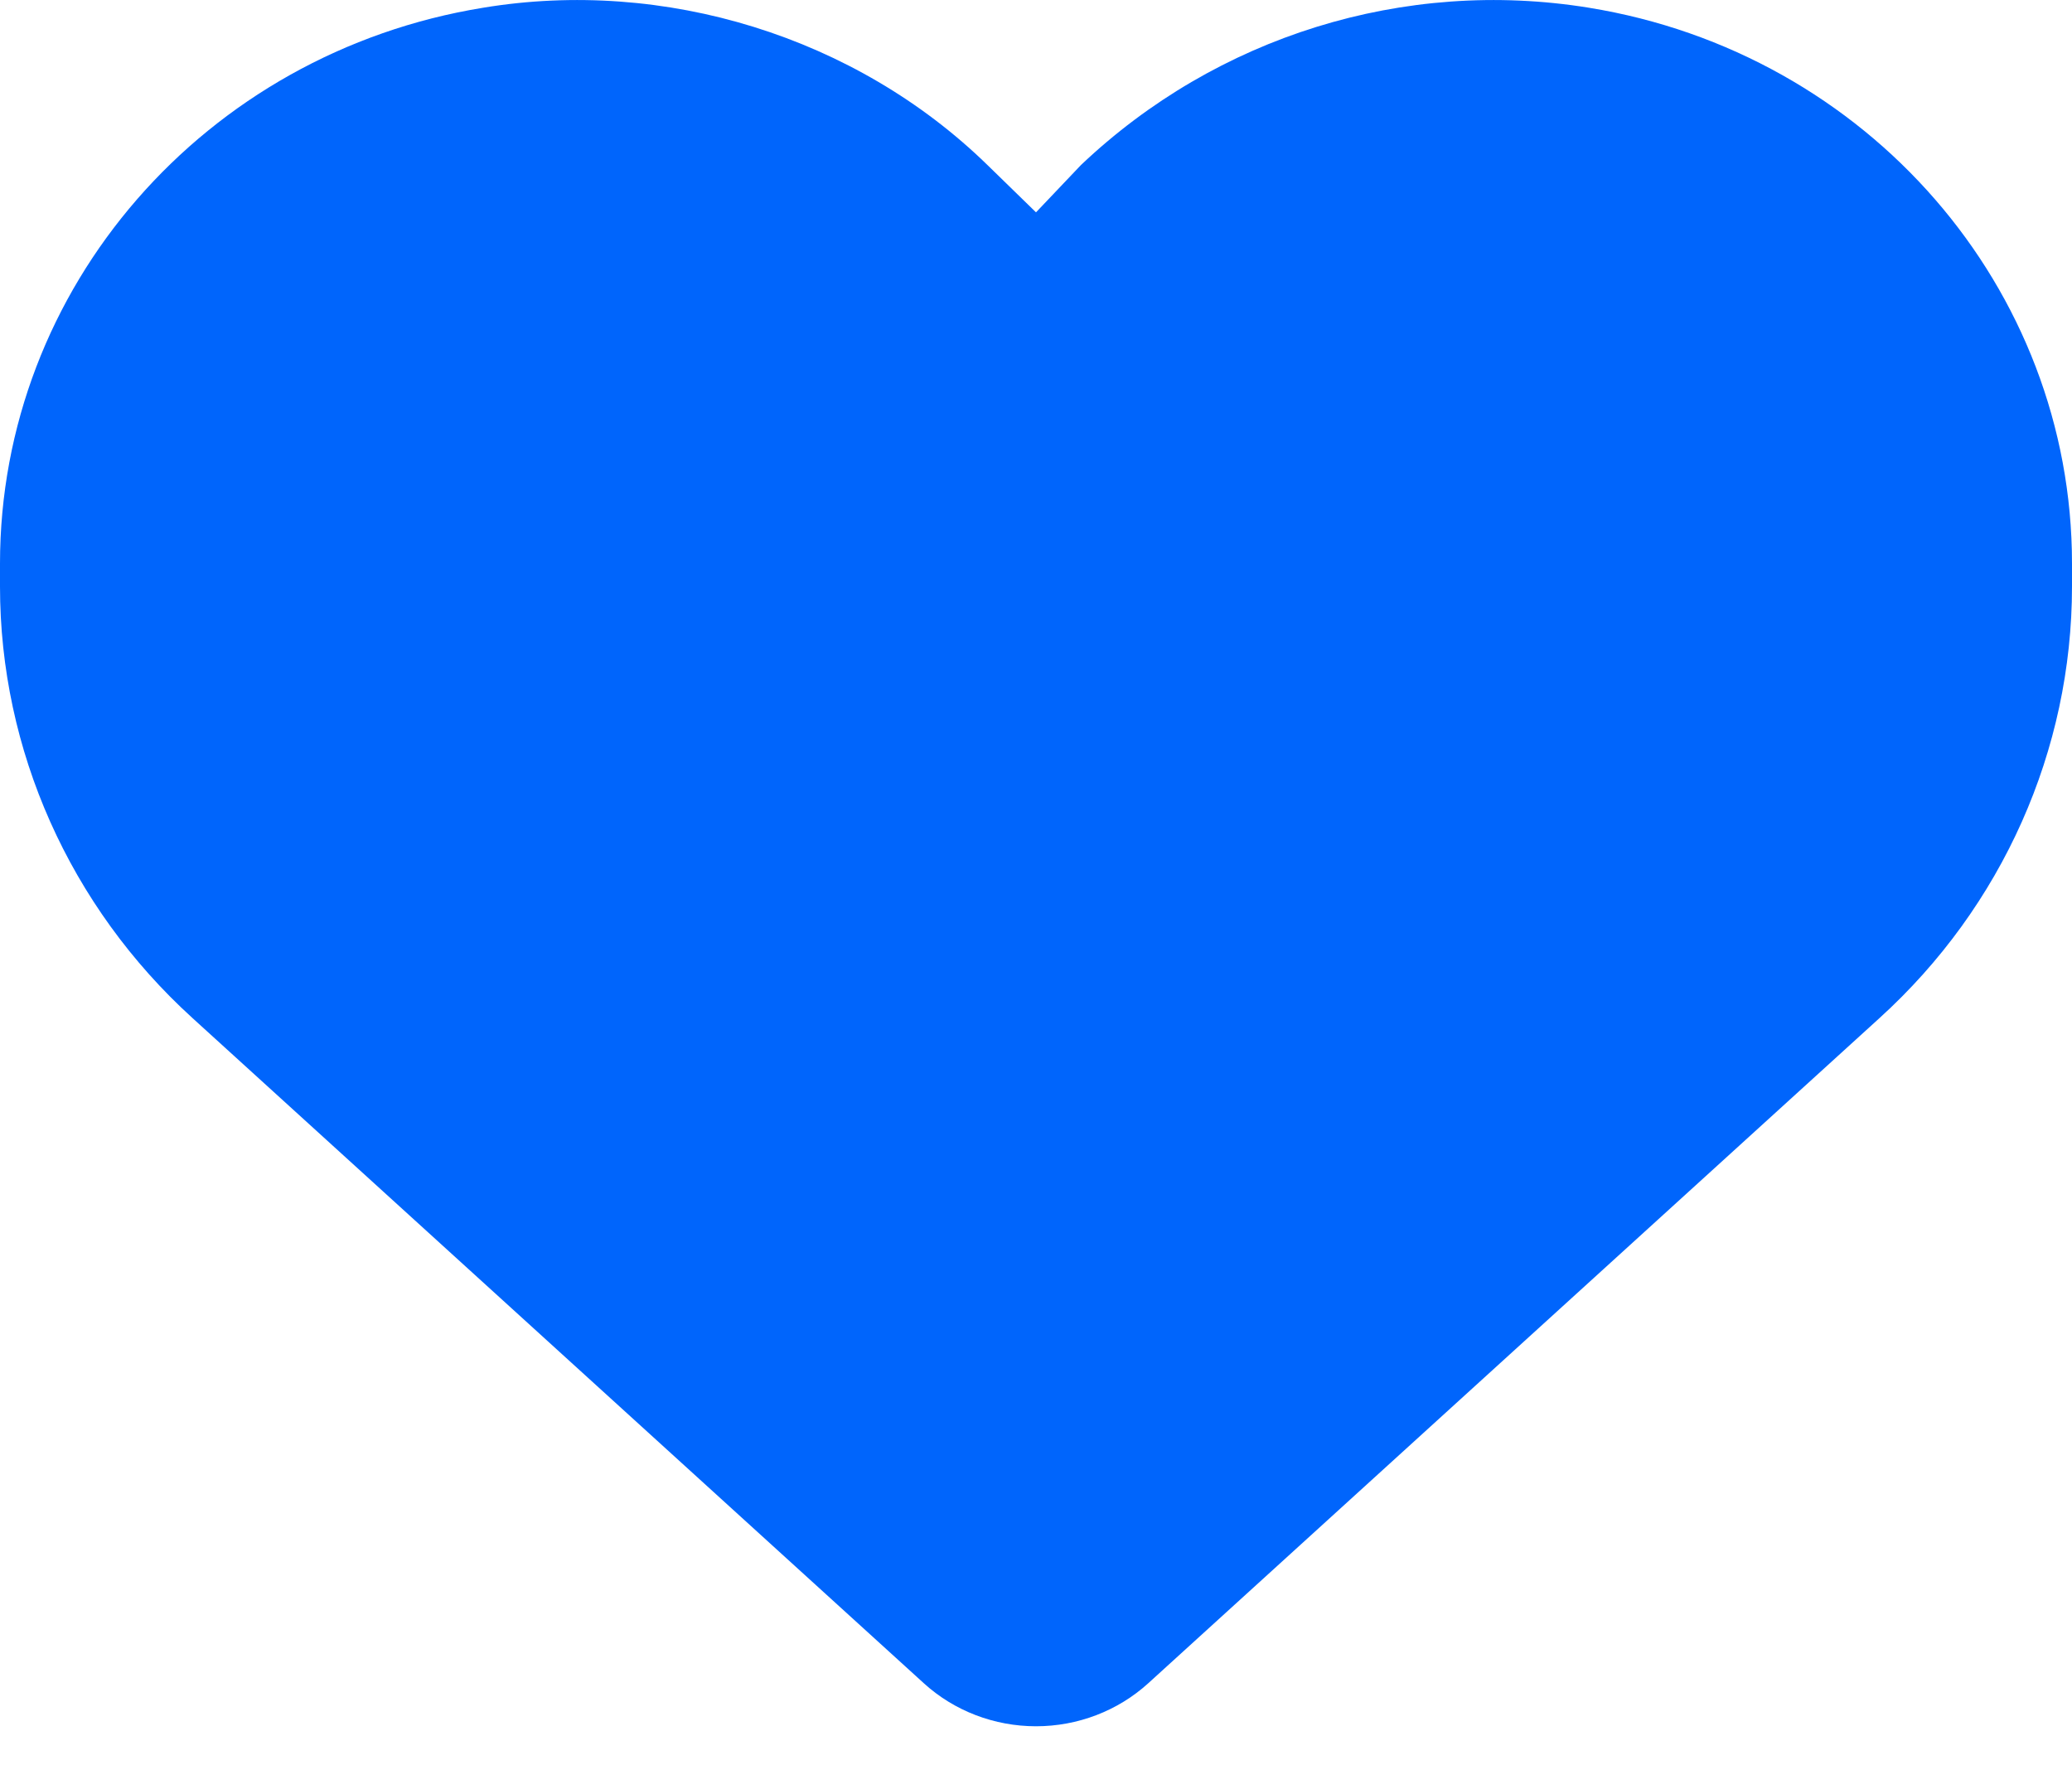 <svg width="22" height="19" viewBox="0 0 22 19" fill="none" xmlns="http://www.w3.org/2000/svg">
<path d="M0 6.228V5.985C0 3.059 2.171 0.562 5.131 0.082C7.051 -0.236 9.084 0.386 10.485 1.753L11 2.255L11.477 1.753C12.917 0.386 14.91 -0.236 16.87 0.082C19.83 0.562 22 3.059 22 5.985V6.228C22 7.966 21.261 9.628 19.955 10.813L12.191 17.877C11.868 18.17 11.443 18.333 11 18.333C10.558 18.333 10.132 18.17 9.81 17.877L2.045 10.813C0.741 9.628 0 7.966 0 6.228H0Z" fill="#0065FC"/>
</svg>
